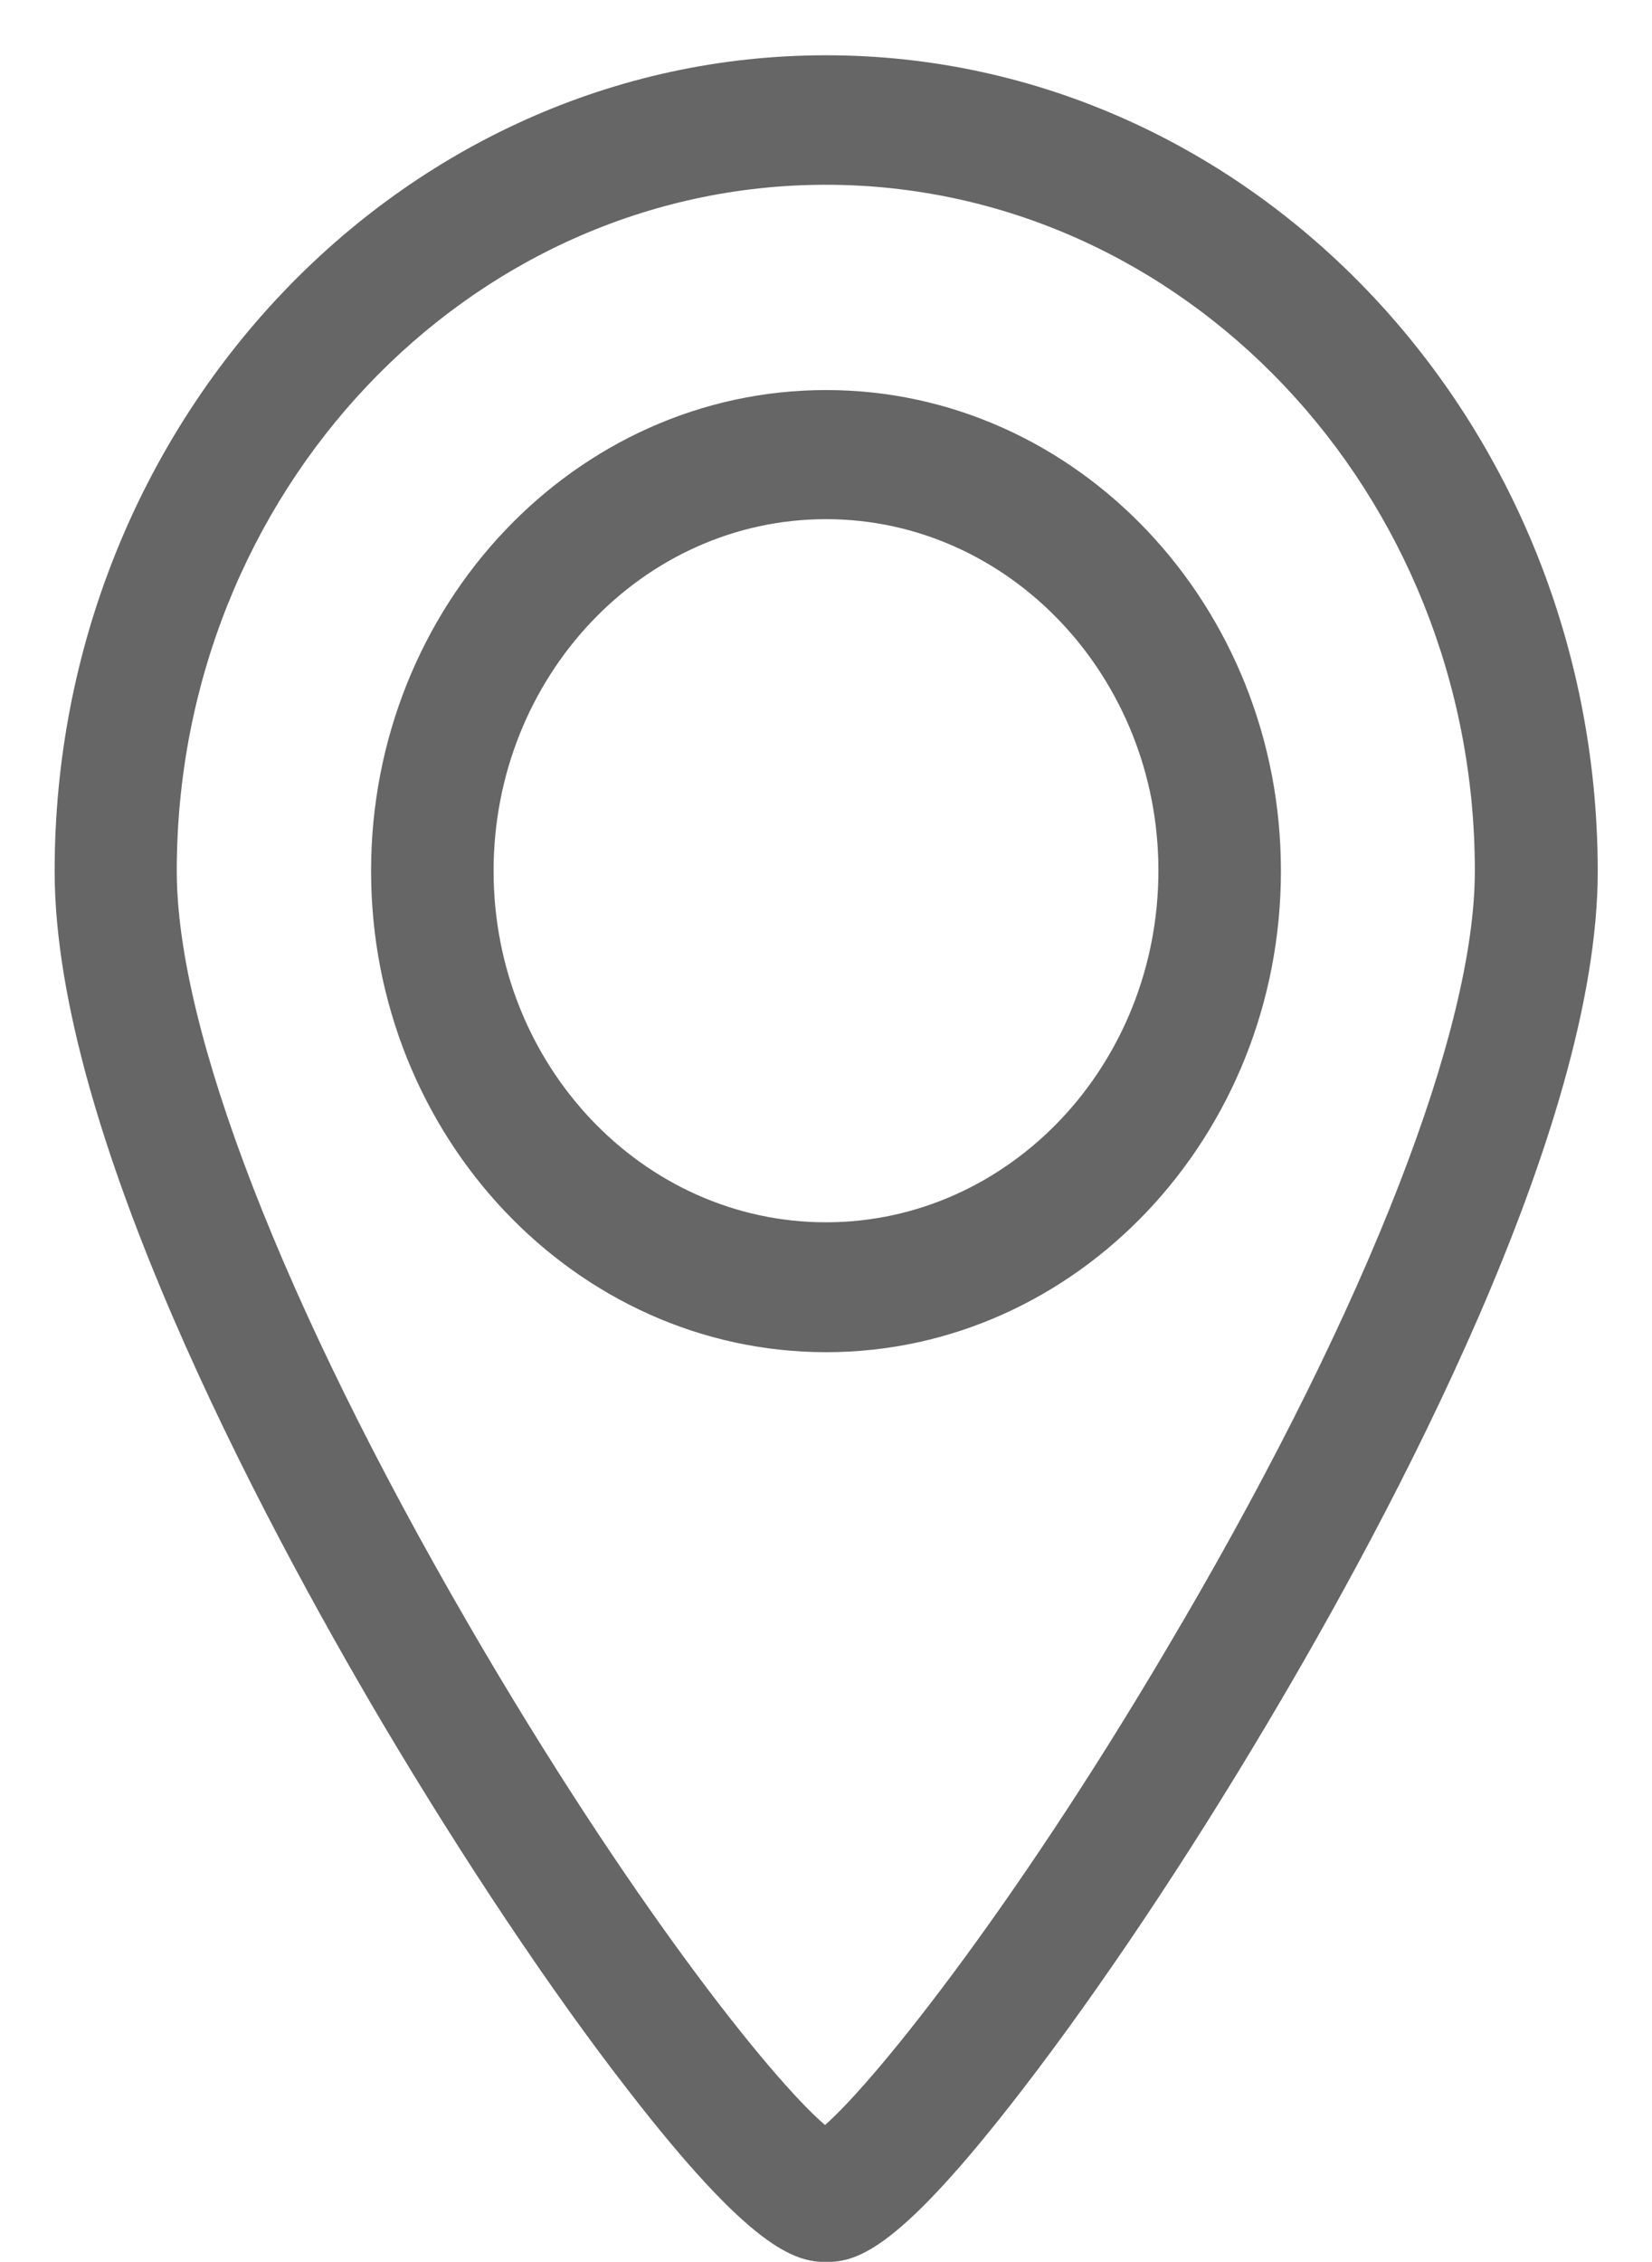 <svg xmlns="http://www.w3.org/2000/svg" width="8.374" height="11.458" viewBox="0 0 8.374 11.458"><g fill="#666"><path d="M4.187 1.976c-1.272 0-2.306 1.093-2.306 2.436S2.916 6.85 4.188 6.85c1.27 0 2.305-1.094 2.305-2.438 0-1.343-1.034-2.436-2.305-2.436zm0 4.216c-.93 0-1.685-.798-1.685-1.78 0-.983.755-1.782 1.685-1.782s1.685.8 1.685 1.78c0 .984-.756 1.782-1.685 1.782zm0 0"/><path d="M4.187.28C2.03.28.277 2.136.277 4.413c0 1.313 1.043 3.27 1.664 4.32.41.69.85 1.35 1.24 1.852.624.807.847.874 1.007.874.163 0 .374-.067.996-.875.39-.506.83-1.163 1.238-1.85.627-1.053 1.677-3.013 1.677-4.32C8.097 2.134 6.342.28 4.187.28zM5.99 8.223c-.8 1.376-1.538 2.305-1.808 2.542-.27-.23-.995-1.137-1.808-2.538C1.436 6.61.896 5.22.896 4.412c0-1.917 1.476-3.476 3.29-3.476s3.29 1.56 3.29 3.476c0 .803-.54 2.192-1.485 3.81zm0 0"/></g></svg>